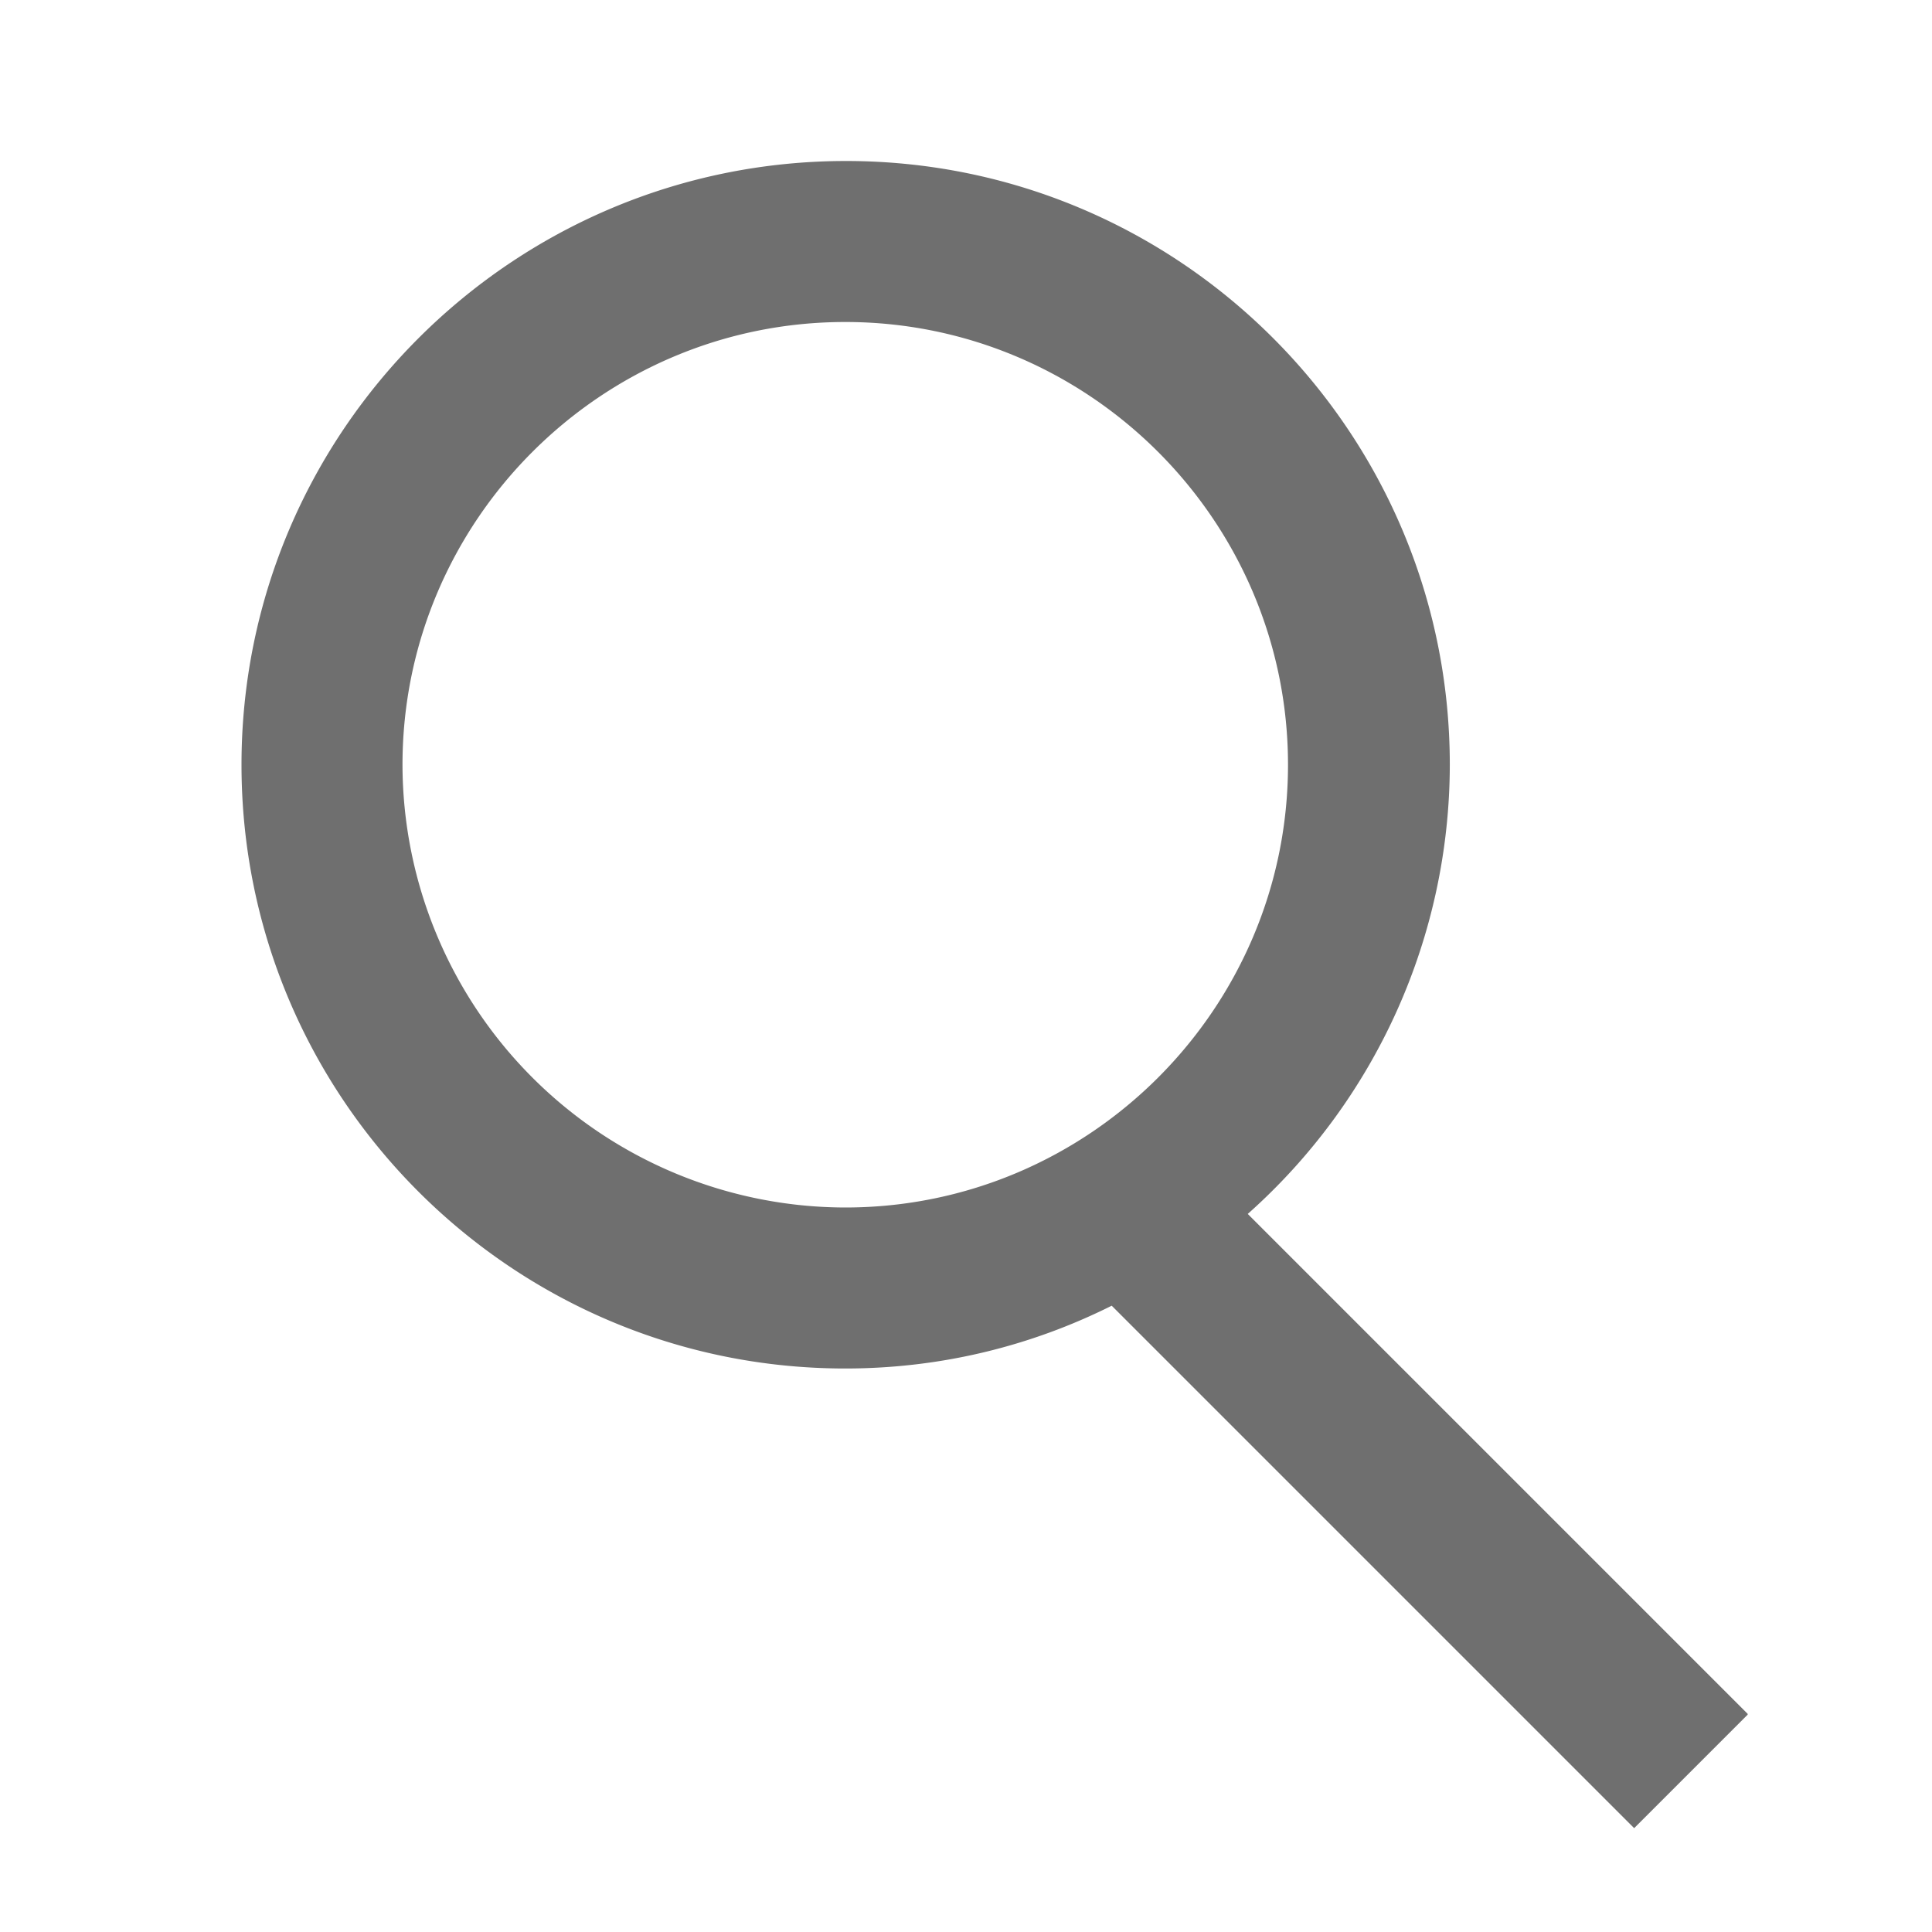 <svg width="24" height="24" fill="none" xmlns="http://www.w3.org/2000/svg">
  <path d="m21.71 21.29-6.21-6.21a7.48 7.48 0 0 0 2.51-5.58c0-4.14-3.36-7.5-7.5-7.5C6.37 2 3 5.36 3 9.5c0 4.14 3.36 7.5 7.5 7.5 1.19 0 2.31-.28 3.31-.78l6.49 6.49 1.41-1.41v-.01ZM5 9.5C5 6.47 7.47 4 10.5 4S16 6.47 16 9.5 13.53 15 10.5 15A5.51 5.51 0 0 1 5 9.5Z" fill="#6f6f6f"/>
</svg>
